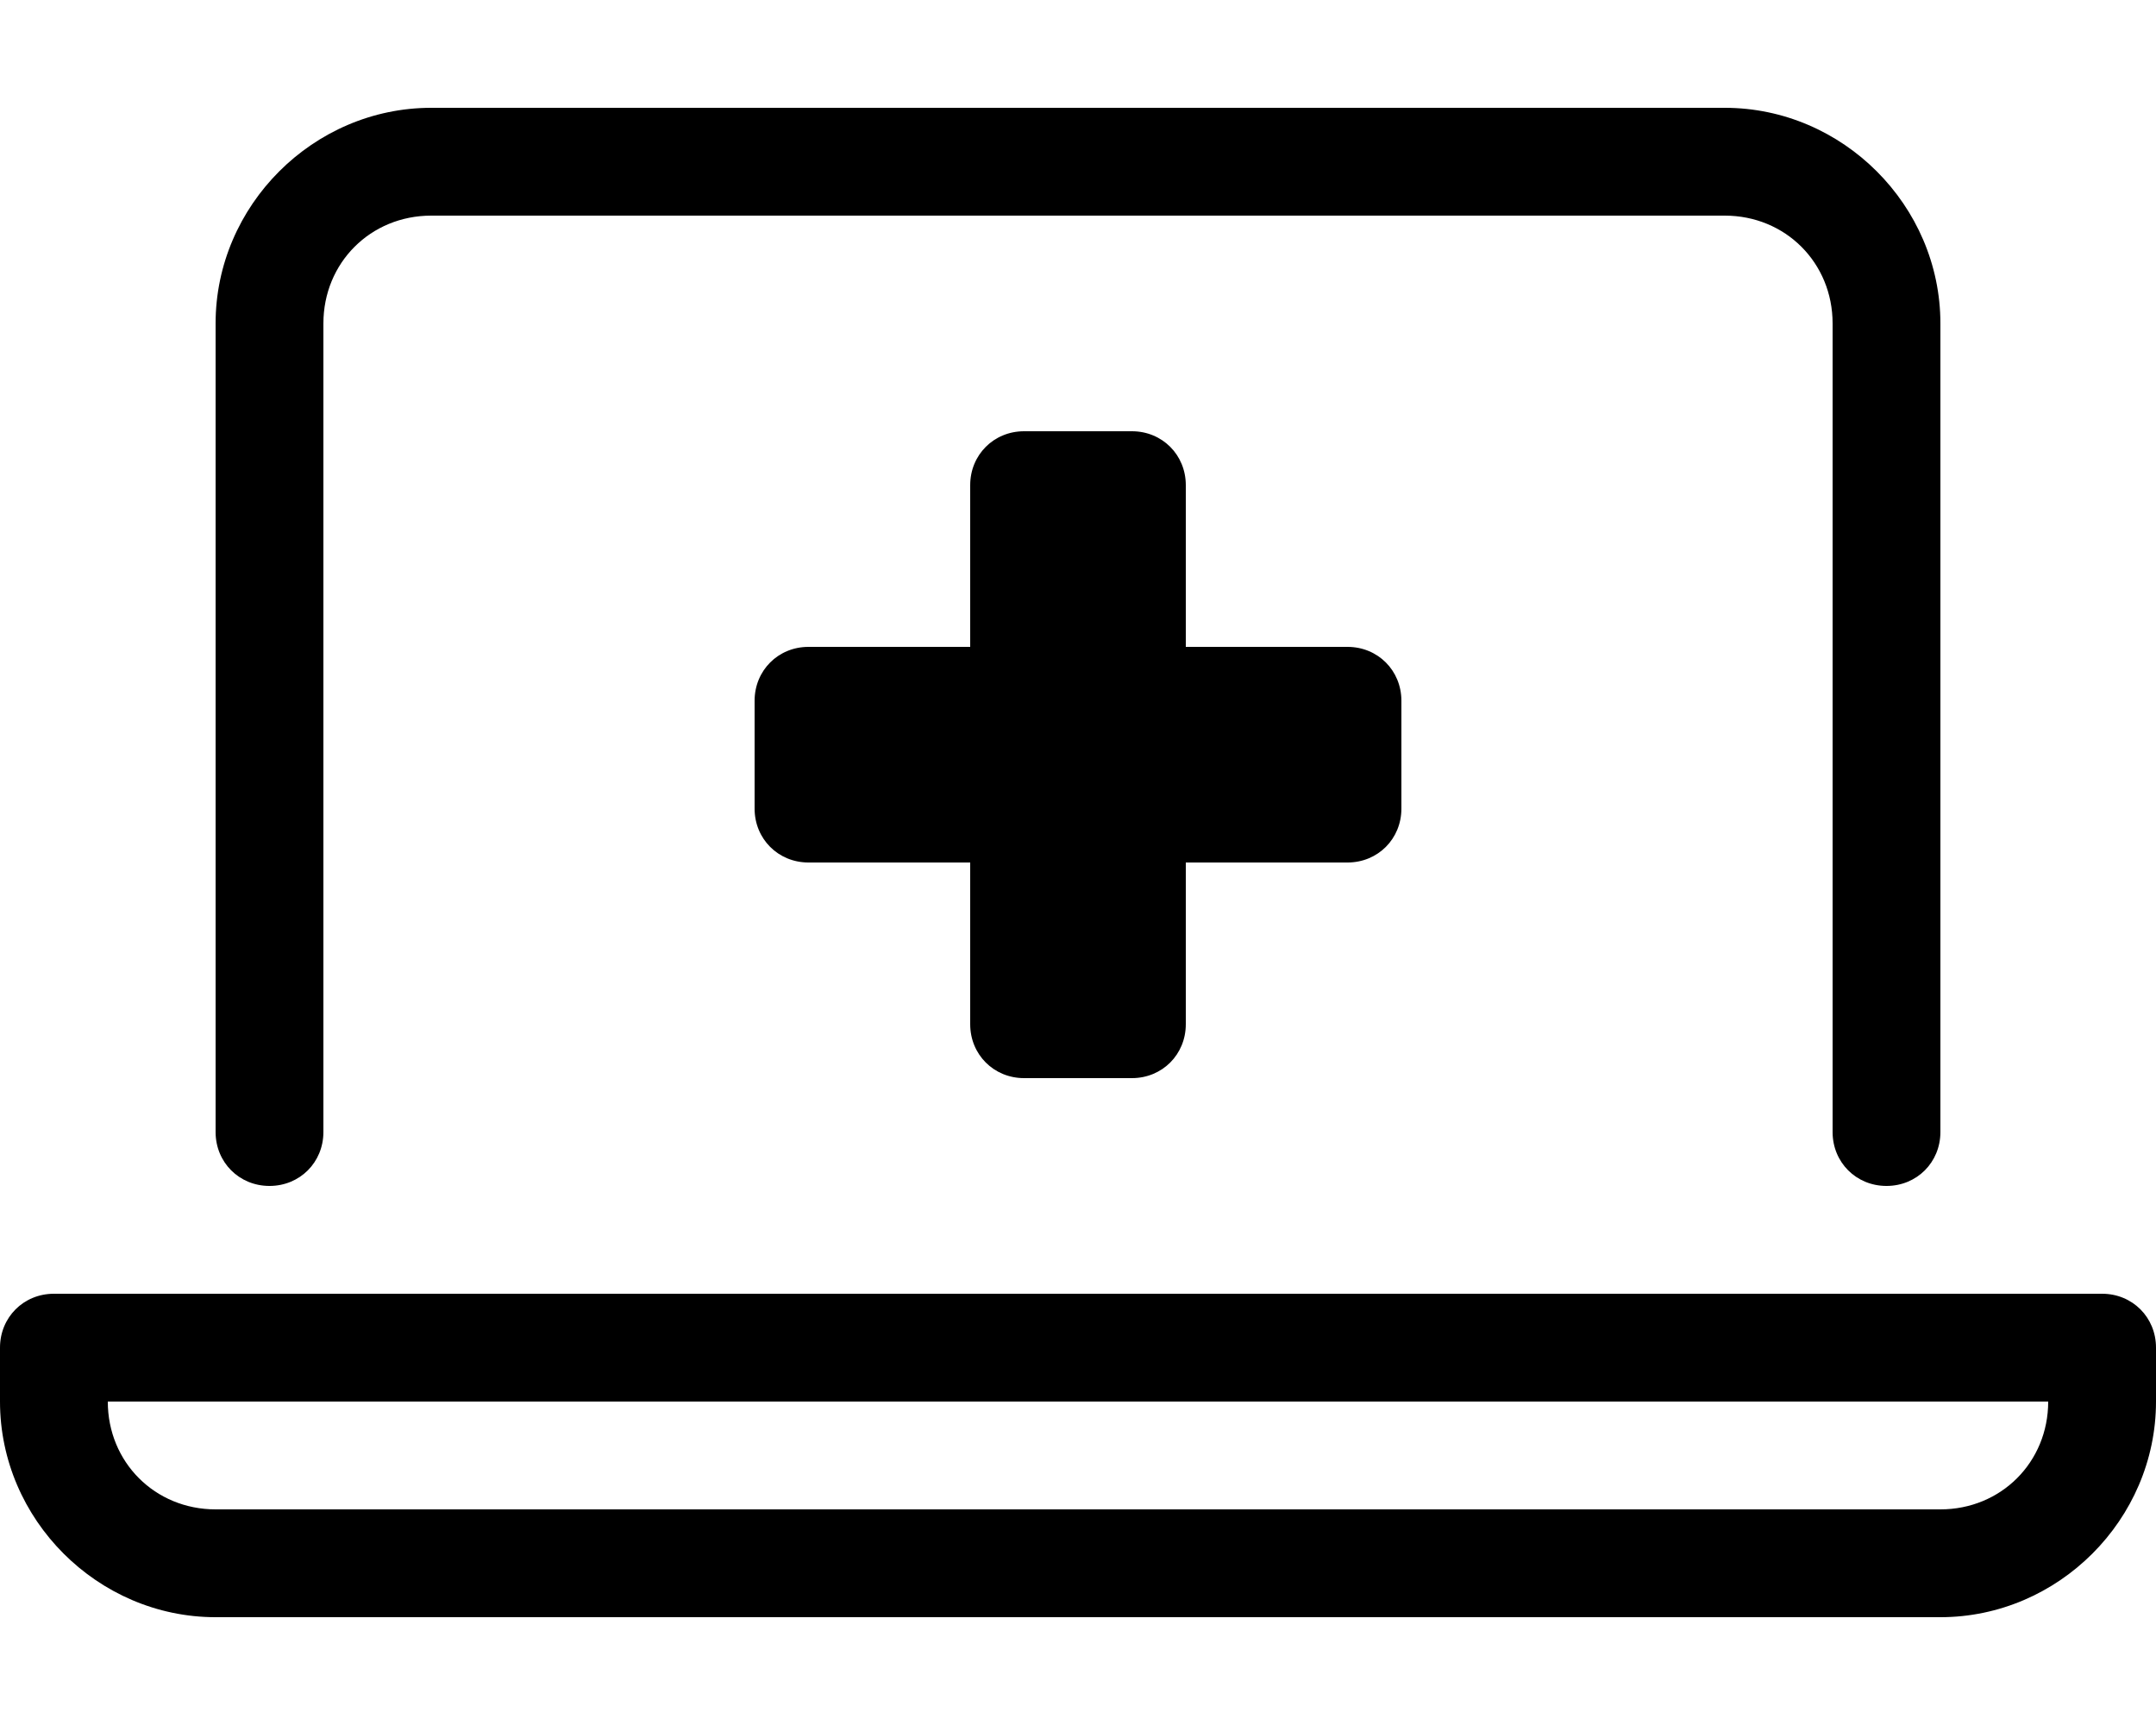 <svg xmlns="http://www.w3.org/2000/svg" viewBox="0 0 640 512"><!-- Font Awesome Pro 6.0.0-alpha1 by @fontawesome - https://fontawesome.com License - https://fontawesome.com/license (Commercial License) --><path d="M80 352C89 352 96 345 96 336V96C96 78 110 64 128 64H512C530 64 544 78 544 96V336C544 345 551 352 560 352S576 345 576 336V96C576 61 547 32 512 32H128C93 32 64 61 64 96V336C64 345 71 352 80 352ZM624 384H16C7 384 0 391 0 400V416C0 451 29 480 64 480H576C611 480 640 451 640 416V400C640 391 633 384 624 384ZM576 448H64C46 448 32 434 32 416H608C608 434 594 448 576 448ZM304 320H336C345 320 352 313 352 304V256H400C409 256 416 249 416 240V208C416 199 409 192 400 192H352V144C352 135 345 128 336 128H304C295 128 288 135 288 144V192H240C231 192 224 199 224 208V240C224 249 231 256 240 256H288V304C288 313 295 320 304 320Z"/></svg>